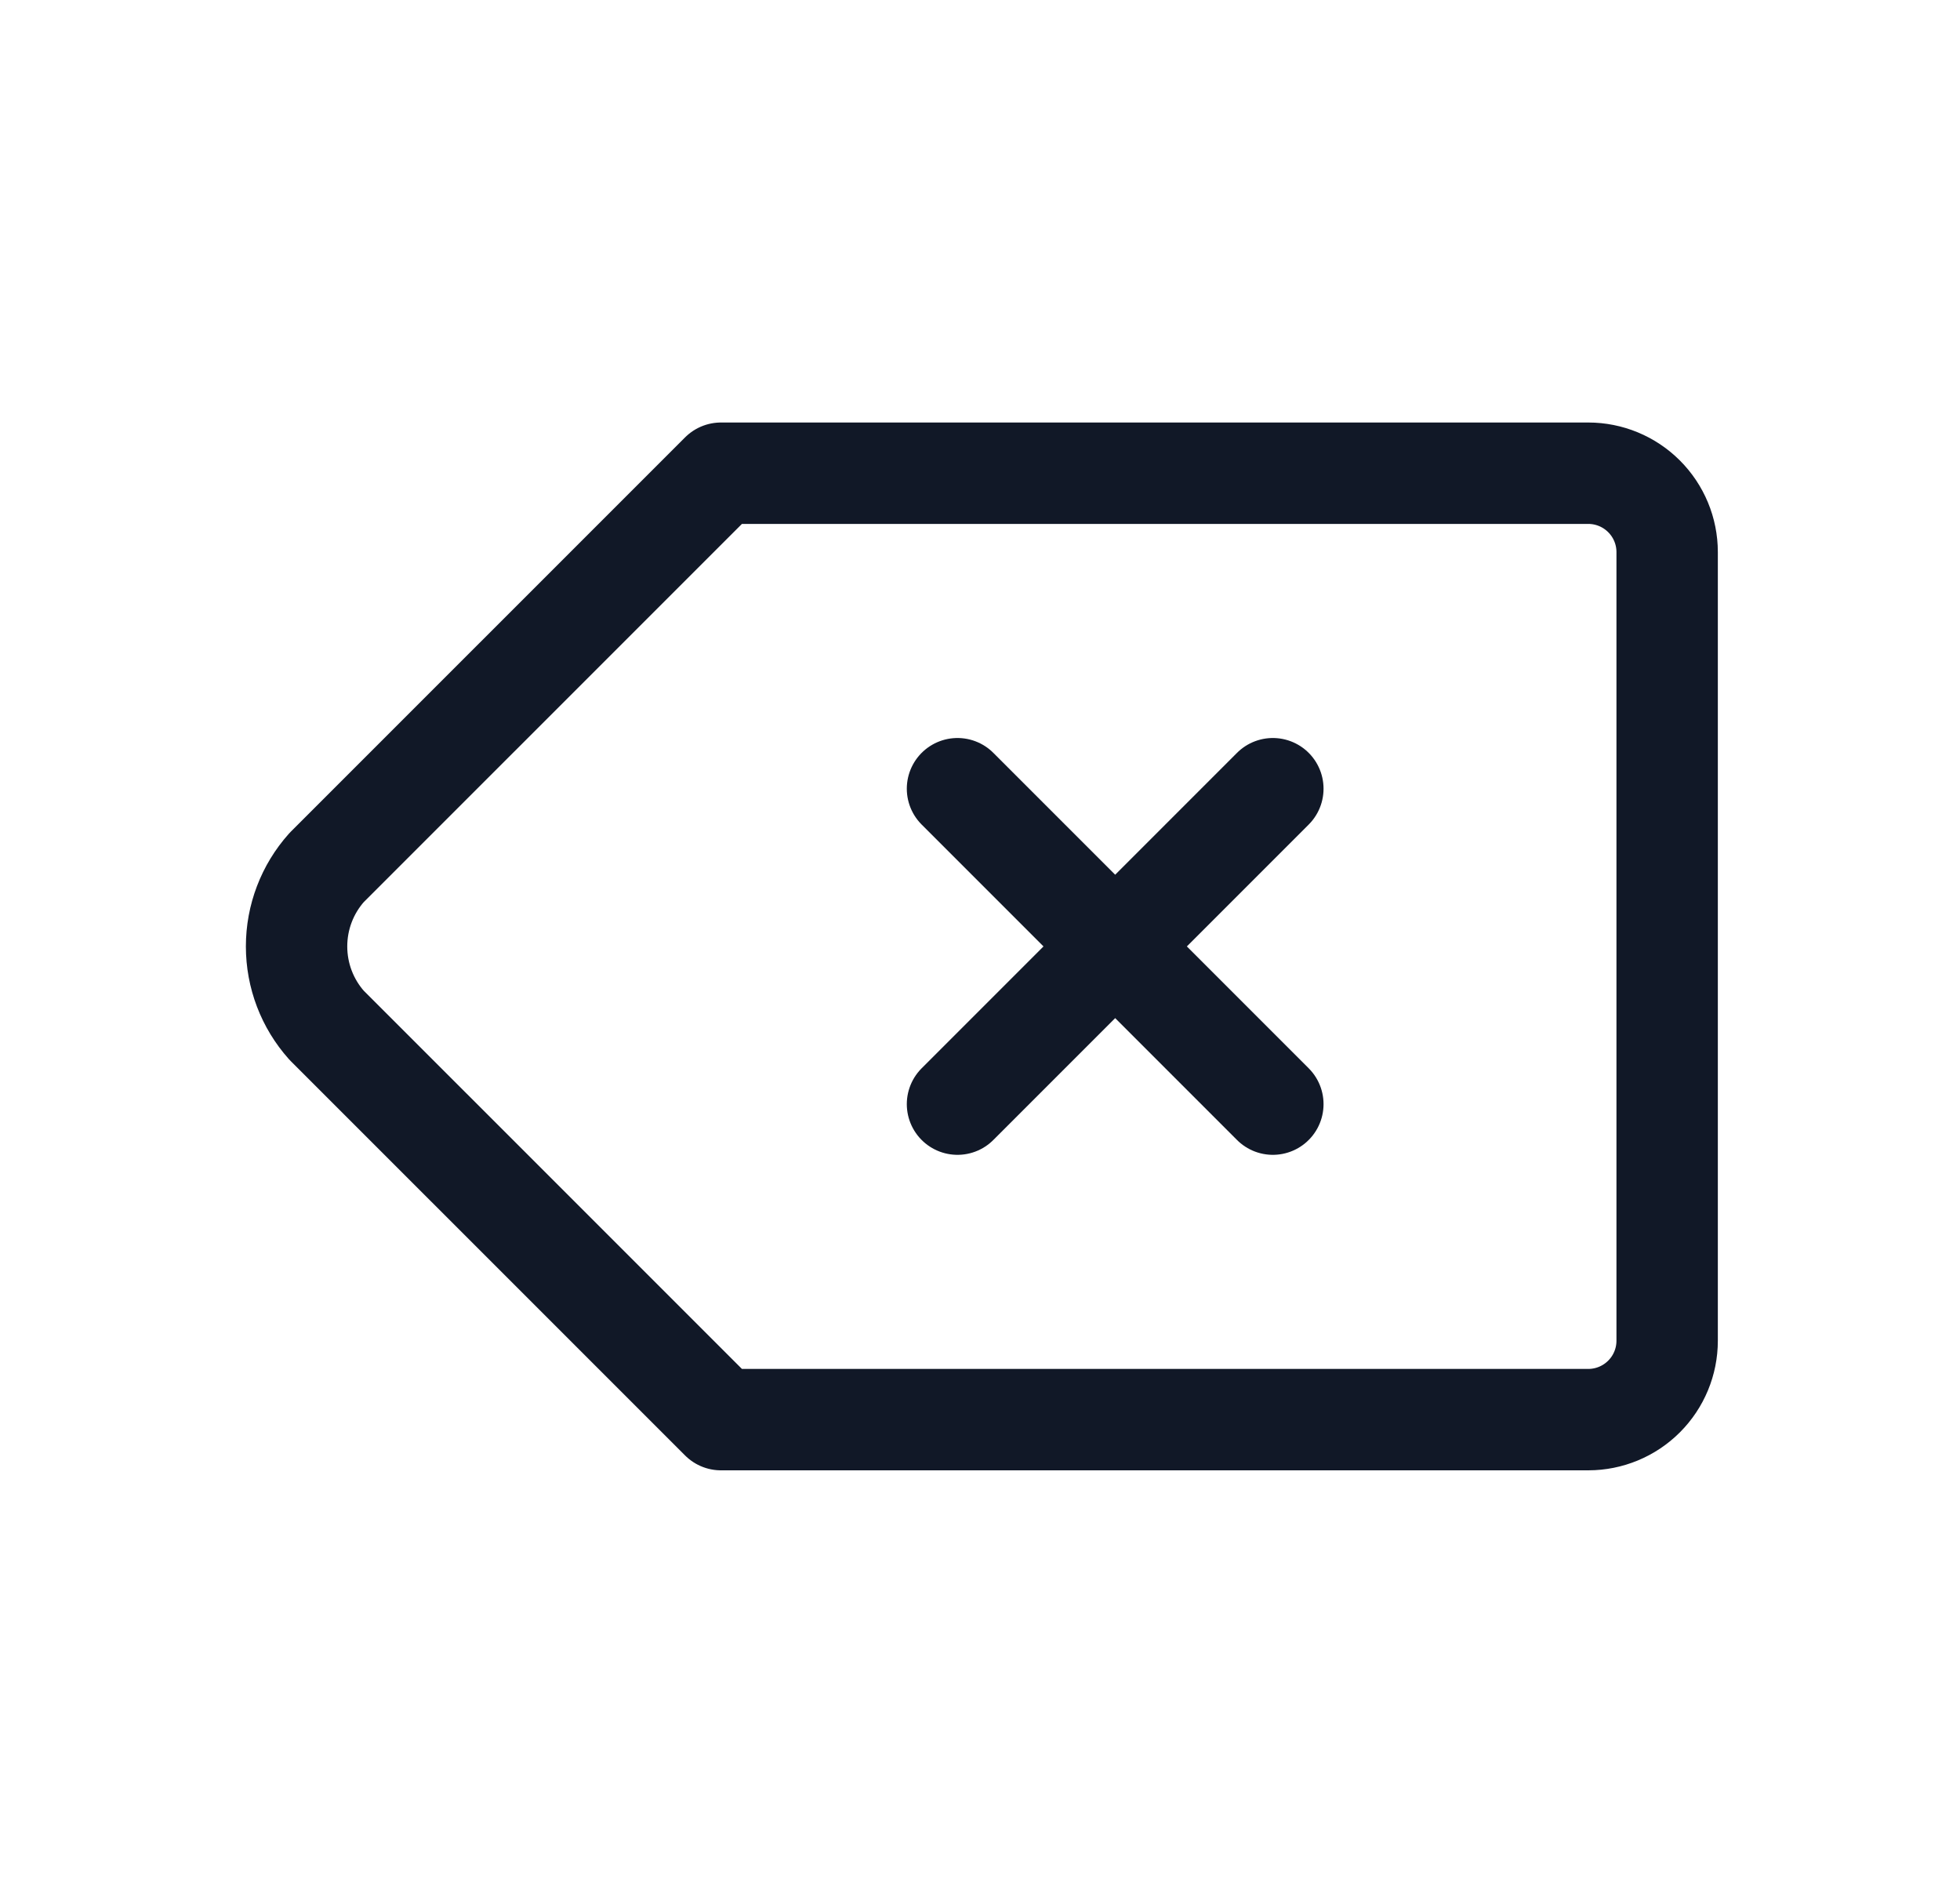 <svg width="29" height="28" viewBox="0 0 29 28" fill="none" xmlns="http://www.w3.org/2000/svg">
<g clip-path="url(#clip0_7571_844)">
<path d="M23.5 7C23.809 7 24.106 7.123 24.325 7.342C24.544 7.561 24.667 7.857 24.667 8.167V19.833C24.667 20.143 24.544 20.439 24.325 20.658C24.106 20.877 23.809 21 23.5 21H10.667L4.833 15.167C4.546 14.846 4.388 14.431 4.388 14C4.388 13.569 4.546 13.154 4.833 12.833L10.667 7H23.5Z" stroke="#111827" stroke-width="1.5" stroke-linecap="round" stroke-linejoin="round"/>
<path d="M18.833 11.667L14.167 16.333M14.167 11.667L18.833 16.333L14.167 11.667Z" stroke="#111827" stroke-width="1.5" stroke-linecap="round" stroke-linejoin="round"/>
</g>
<defs>
<clipPath id="clip0_7571_844">
<rect width="28" height="28" fill="white" transform="translate(0.167)"/>
</clipPath>
</defs>
</svg>
